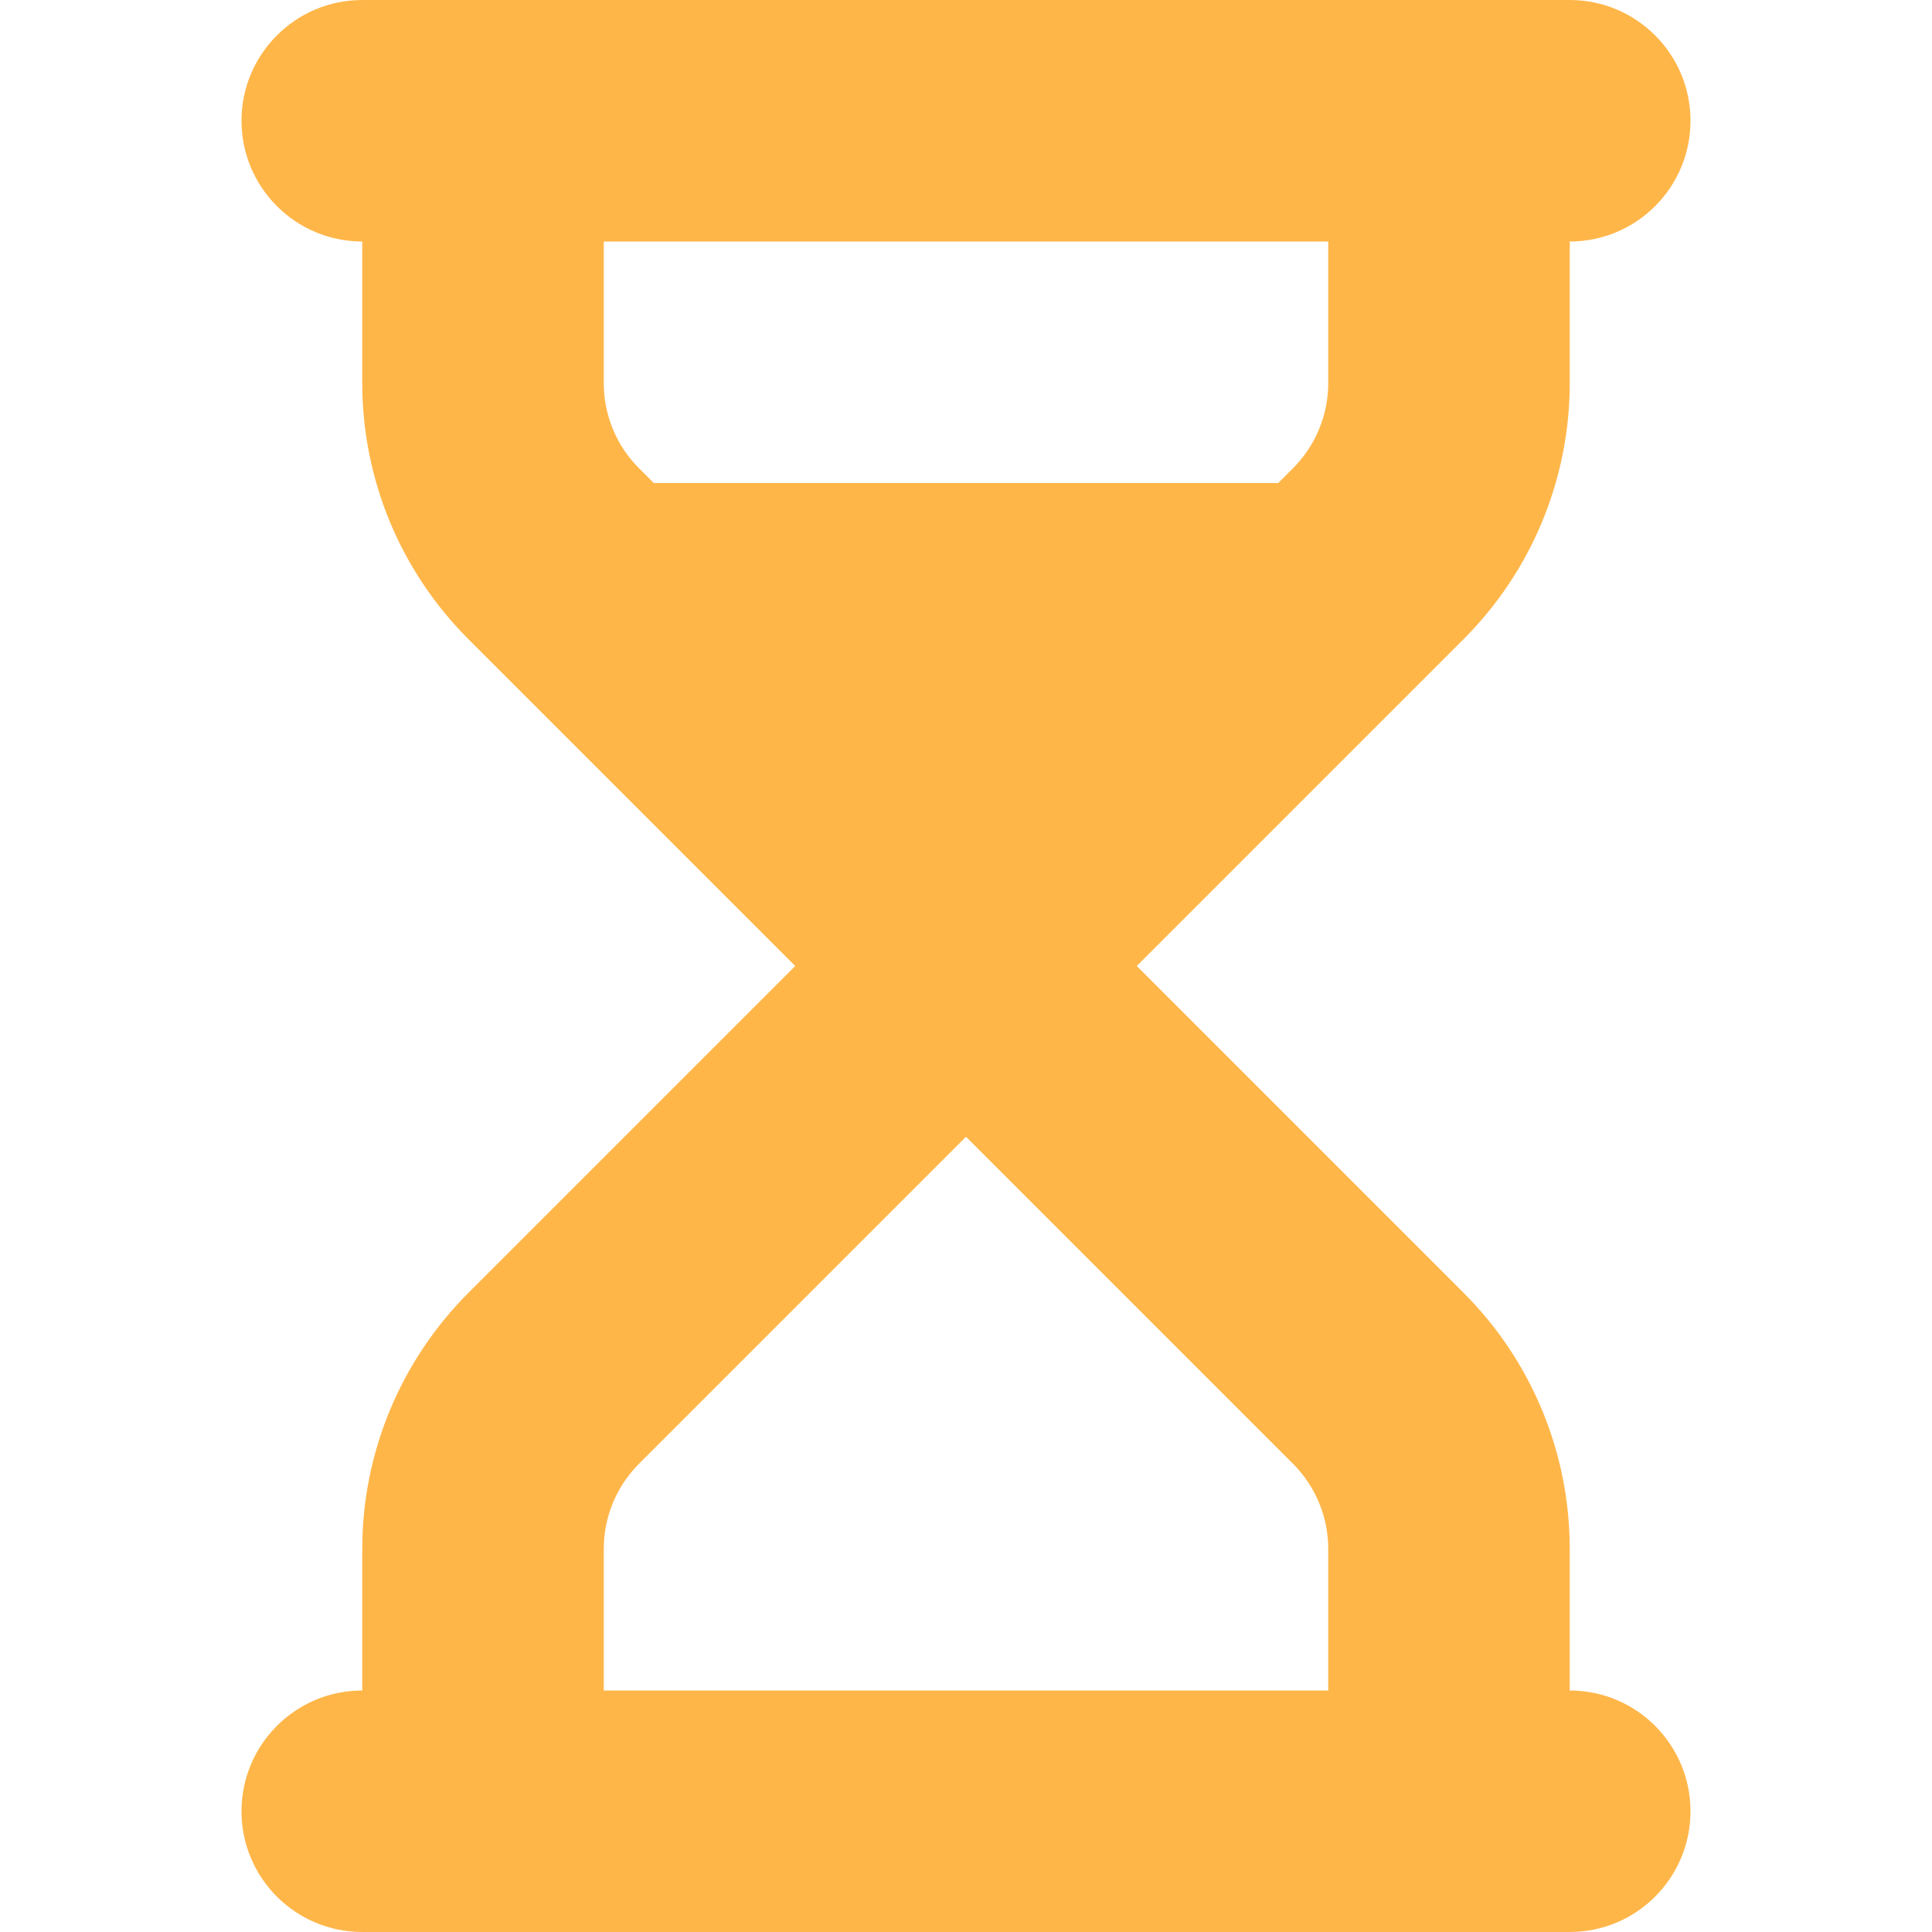 <?xml version="1.0" encoding="UTF-8" standalone="no"?>
<svg
   height="16"
   viewBox="0 0 16 16"
   width="16"
   version="1.1"
   id="svg4"
   sodipodi:docname="wait.svg"
   inkscape:version="1.2.2 (b0a8486541, 2022-12-01)"
   xmlns:inkscape="http://www.inkscape.org/namespaces/inkscape"
   xmlns:sodipodi="http://sodipodi.sourceforge.net/DTD/sodipodi-0.dtd"
   xmlns="http://www.w3.org/2000/svg"
   xmlns:svg="http://www.w3.org/2000/svg"
   xmlns:rdf="http://www.w3.org/1999/02/22-rdf-syntax-ns#"
   xmlns:cc="http://creativecommons.org/ns#">
  <defs
     id="defs8" />
  <sodipodi:namedview
     id="namedview6"
     pagecolor="#ffffff"
     bordercolor="#000000"
     borderopacity="0.25"
     inkscape:showpageshadow="2"
     inkscape:pageopacity="0.0"
     inkscape:pagecheckerboard="0"
     inkscape:deskcolor="#d1d1d1"
     showgrid="false"
     inkscape:zoom="64.1875"
     inkscape:cx="7.0886076"
     inkscape:cy="7.9922103"
     inkscape:window-width="2560"
     inkscape:window-height="1367"
     inkscape:window-x="0"
     inkscape:window-y="0"
     inkscape:window-maximized="1"
     inkscape:current-layer="svg4" />
  <path
     d="m3 0c-.552 0-1 .448-1 1 0 .552.448 1 1 1v1.172c0 .796.316 1.559.879 2.121l2.707 2.707-2.707 2.707c-.563.563-.879 1.326-.879 2.121v1.172c-.552 0-1 .448-1 1s.448 1 1 1h10c.552 0 1-.448 1-1s-.448-1-1-1v-1.172c0-.796-.316-1.559-.879-2.121l-2.707-2.707 2.707-2.707c.563-.563.879-1.326.879-2.121v-1.172c.552 0 1-.448 1-1 0-.552-.448-1-1-1zm8 2h-6v1.172c0 .265.105.52.293.707l.121.121h5.172l.121-.121c.188-.188.293-.442.293-.707zm-3 7.414-2.707 2.707c-.188.188-.293.442-.293.707v1.172h6v-1.172c0-.265-.105-.519-.293-.707z"
     fill-rule="evenodd"
     id="path2"
     style="fill:#ffb649;fill-opacity:1" />
</svg>
